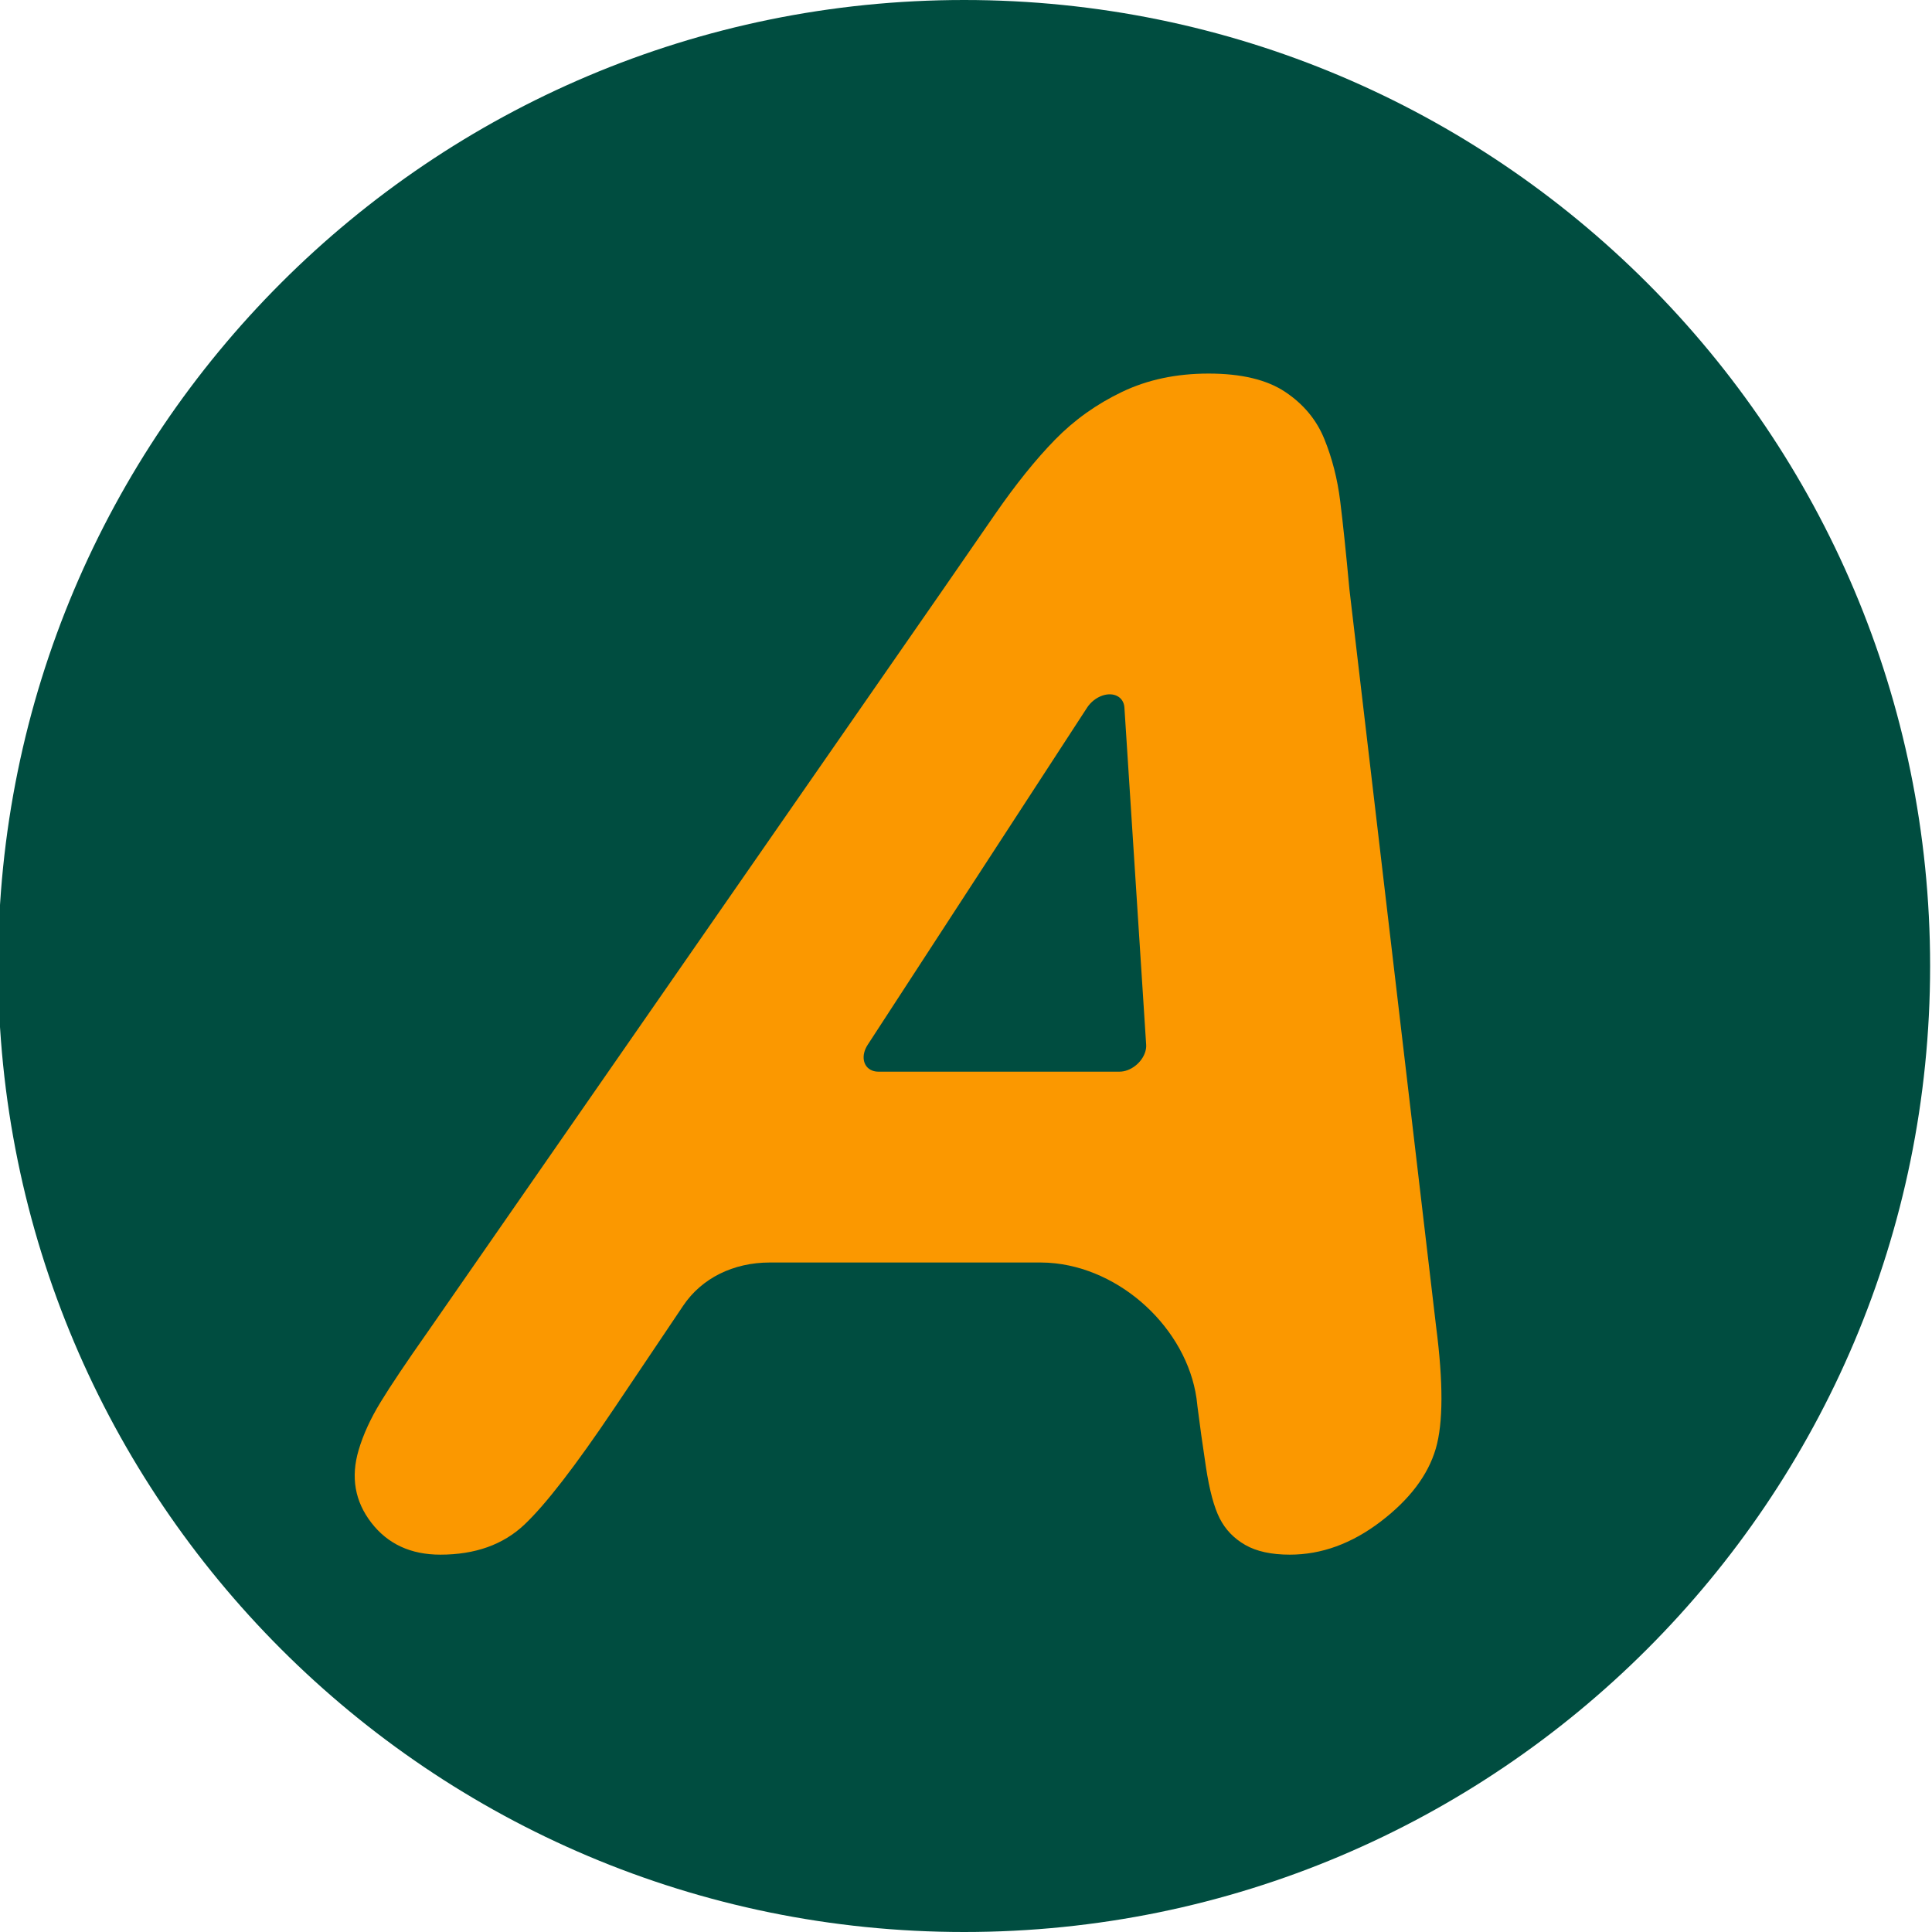 <?xml version="1.0" encoding="UTF-8"?><svg version="1.1" width="512px" height="512px" viewBox="0 0 512.0 512.0" xmlns="http://www.w3.org/2000/svg" xmlns:xlink="http://www.w3.org/1999/xlink"><defs><clipPath id="i0"><path d="M512,0 L512,512 L0,512 L0,0 L512,0 Z"></path></clipPath><clipPath id="i1"><path d="M256,0 C397.385,0 512,114.615 512,256 C512,397.385 397.385,512 256,512 C114.615,512 0,397.385 0,256 C0,114.615 114.615,0 256,0 Z"></path></clipPath><clipPath id="i2"><path d="M226.287,0 C234.959,0 241.722,1.617 246.577,4.852 C251.431,8.087 254.893,12.25 256.963,17.343 C259.035,22.436 260.433,27.907 261.162,33.757 C261.891,39.607 262.708,47.418 263.613,57.191 L286.576,252.506 C288.502,267.371 288.474,278.176 286.492,284.921 C284.43,291.941 279.566,298.375 271.903,304.225 C264.239,310.075 256.211,313 247.818,313 C242.923,313 238.979,312.14 235.988,310.419 C232.997,308.699 230.747,306.359 229.239,303.399 C227.731,300.44 226.513,295.898 225.585,289.773 C224.657,283.648 223.902,278.245 223.319,273.565 L223.296,273.321 C221.576,254.774 204.769,237.978 185.757,235.805 C184.419,235.653 183.088,235.576 181.773,235.576 L110.021,235.576 C100.311,235.576 91.944,239.746 87.051,247.026 L68.655,274.391 C58.471,289.532 50.572,299.752 44.959,305.051 C39.345,310.35 31.922,313 22.691,313 C14.858,313 8.763,310.178 4.407,304.535 C0.051,298.892 -1.076,292.491 1.027,285.334 C2.241,281.204 4.194,276.938 6.887,272.533 C9.58,268.128 13.688,262.003 19.21,254.158 L155.648,57.604 C159.544,51.96 164.229,45.181 169.702,37.267 C175.175,29.352 180.463,22.78 185.567,17.549 C190.671,12.319 196.6,8.087 203.355,4.852 C210.111,1.617 217.755,0 226.287,0 Z M198.185,85.324 C196.561,85.865 195.063,87.037 194.096,88.522 L135.94,177.891 C134.142,180.654 134.659,183.697 137.095,184.688 C137.603,184.894 138.171,185 138.775,185 L202.696,185 C205.596,185 208.653,182.62 209.523,179.685 C209.707,179.063 209.782,178.446 209.744,177.861 L203.98,88.493 C203.802,85.736 201.208,84.317 198.185,85.324 Z"></path></clipPath></defs><g clip-path="url(#i0)"><g transform="translate(-0.5 0.0)"><g clip-path="url(#i1)"><polygon points="0.5,0 512,0 512,512 0.5,512 0.5,0" stroke="none" fill="#004D40"></polygon></g><g transform="translate(94.5 99.0)"><g clip-path="url(#i2)"><polygon points="0,0 288,0 288,313 0,313 0,0" stroke="none" fill="#FB9800"></polygon></g></g></g></g></svg>